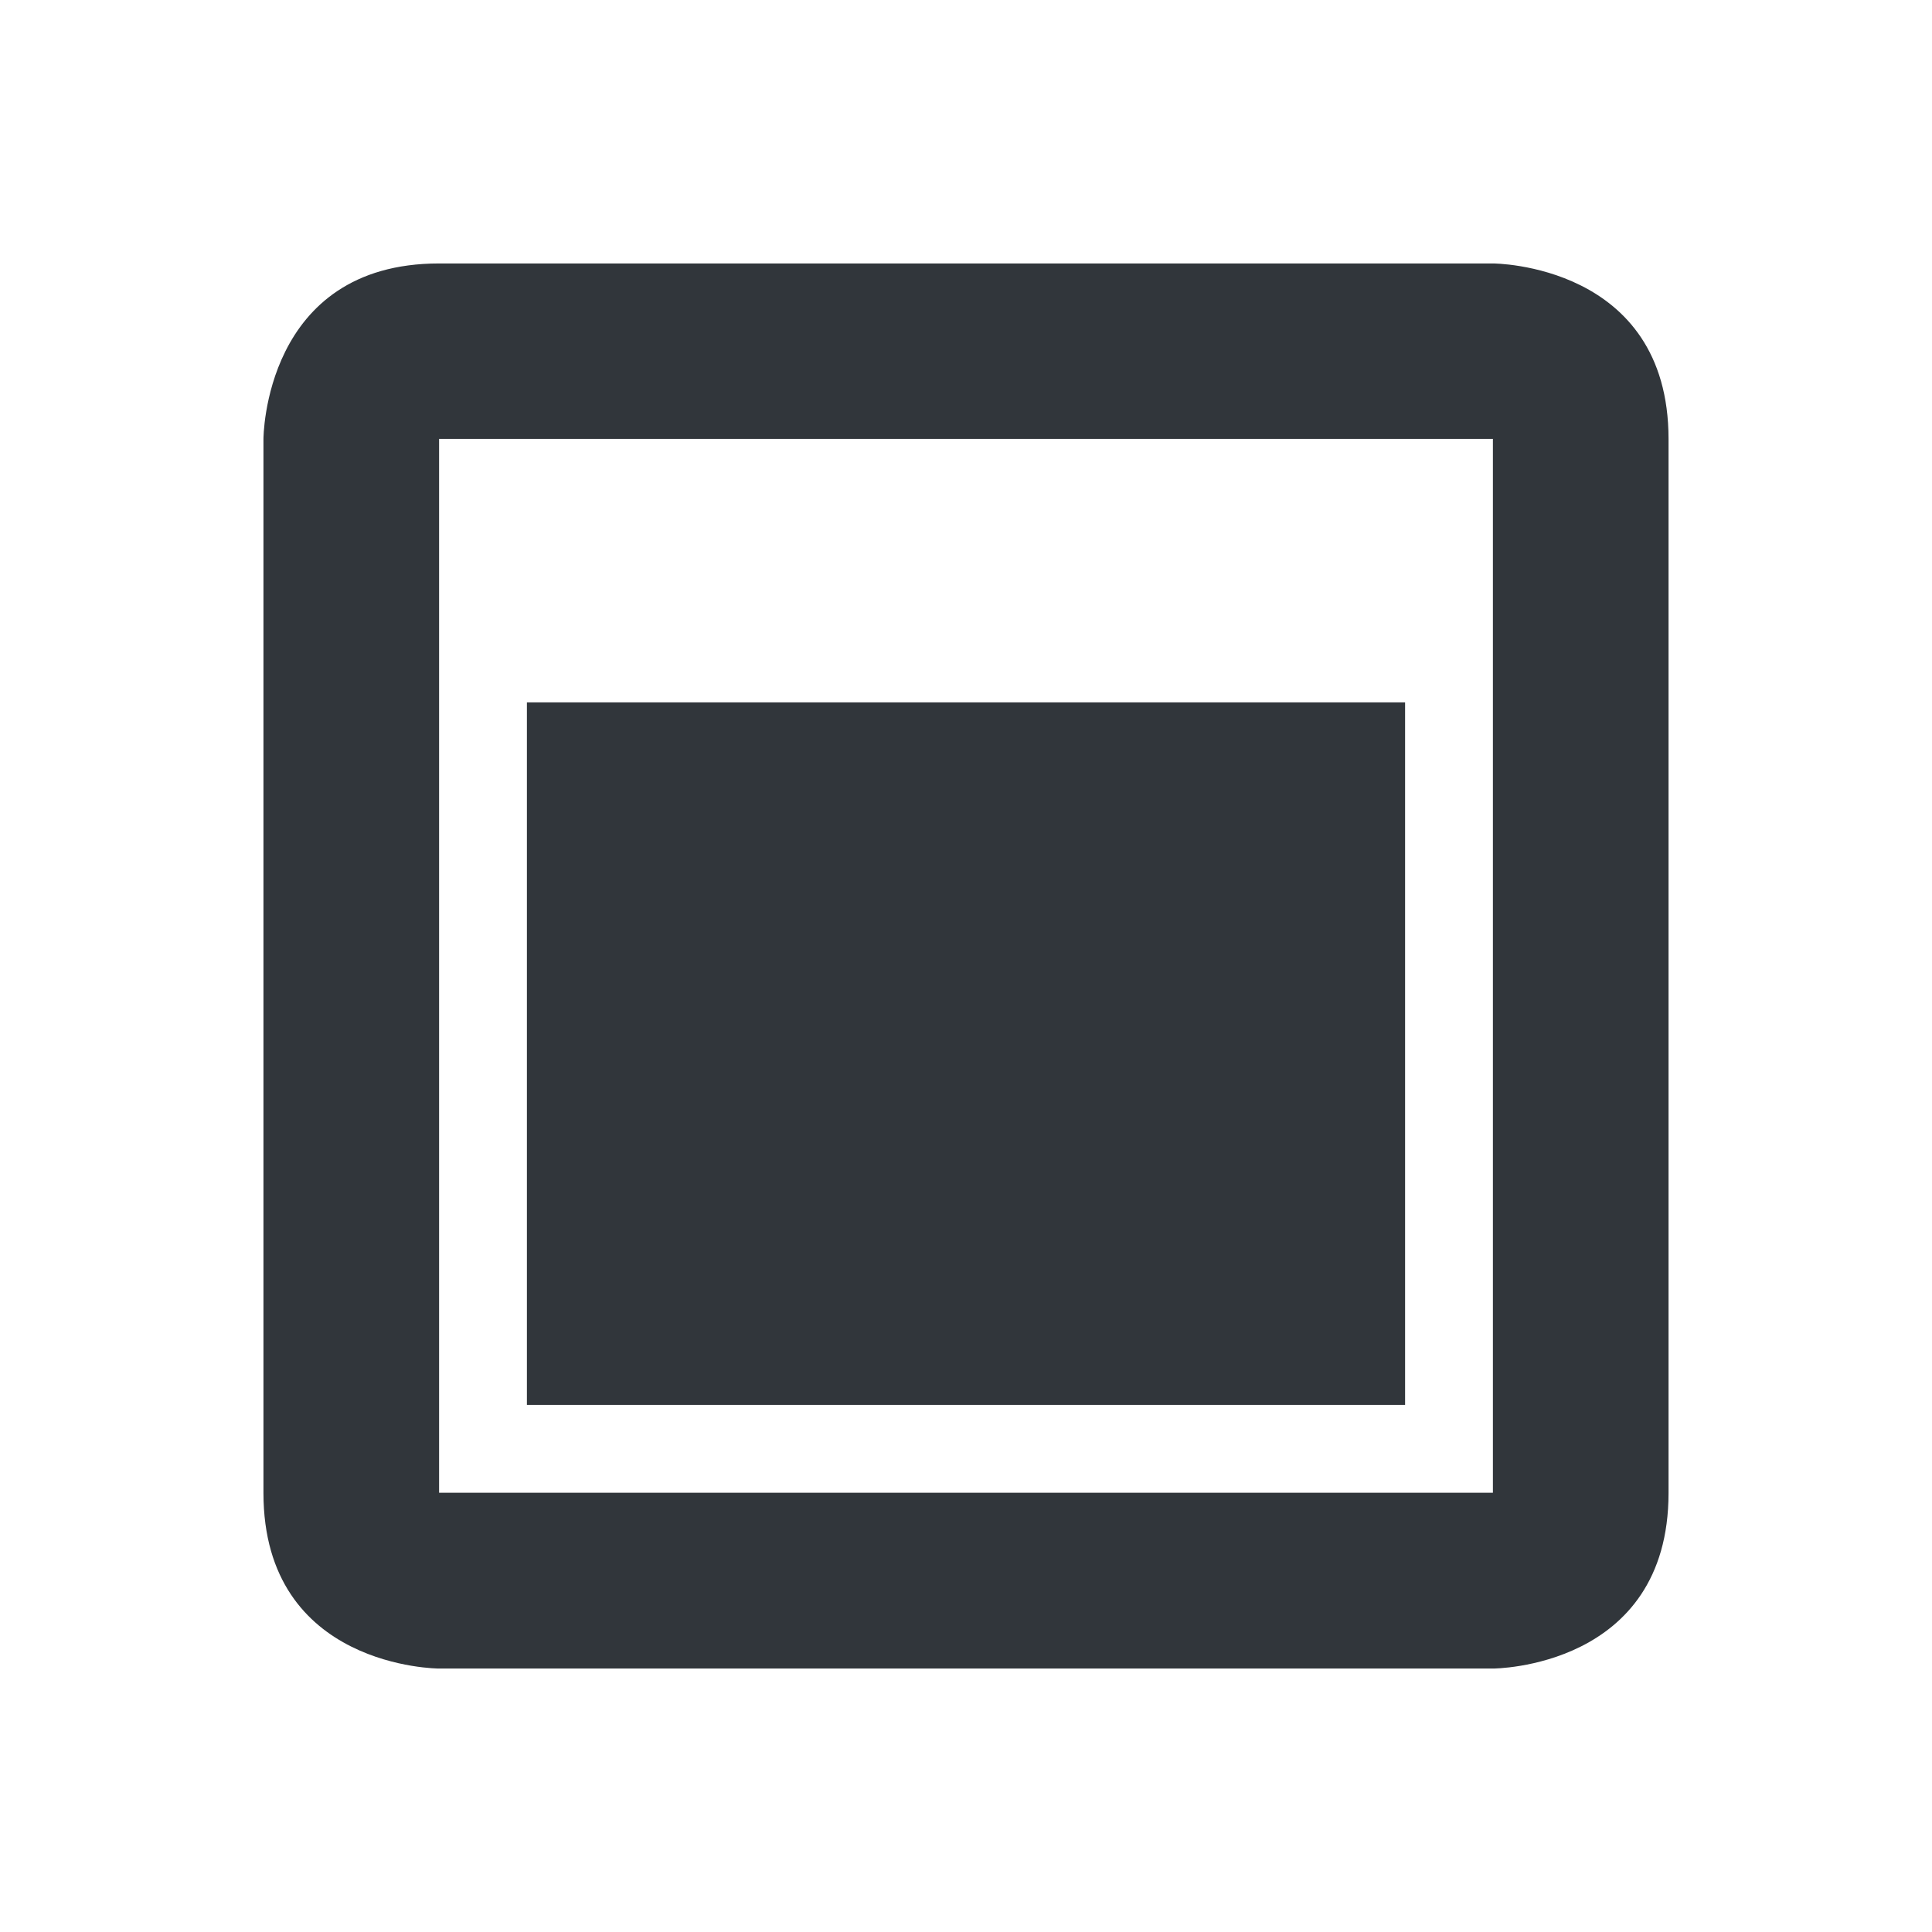 <svg height="22" width="22" xmlns="http://www.w3.org/2000/svg"><path d="m502 1008.4c-2 0-2 2-2 2v12c0 2 2 2 2 2h12s2 0 2-2v-12c0-2-2-2-2-2zm0 1.998h12v12h-12zm1 3v8h10v-8z" fill="#31363b" transform="translate(-497 -1005.4)"/></svg>
